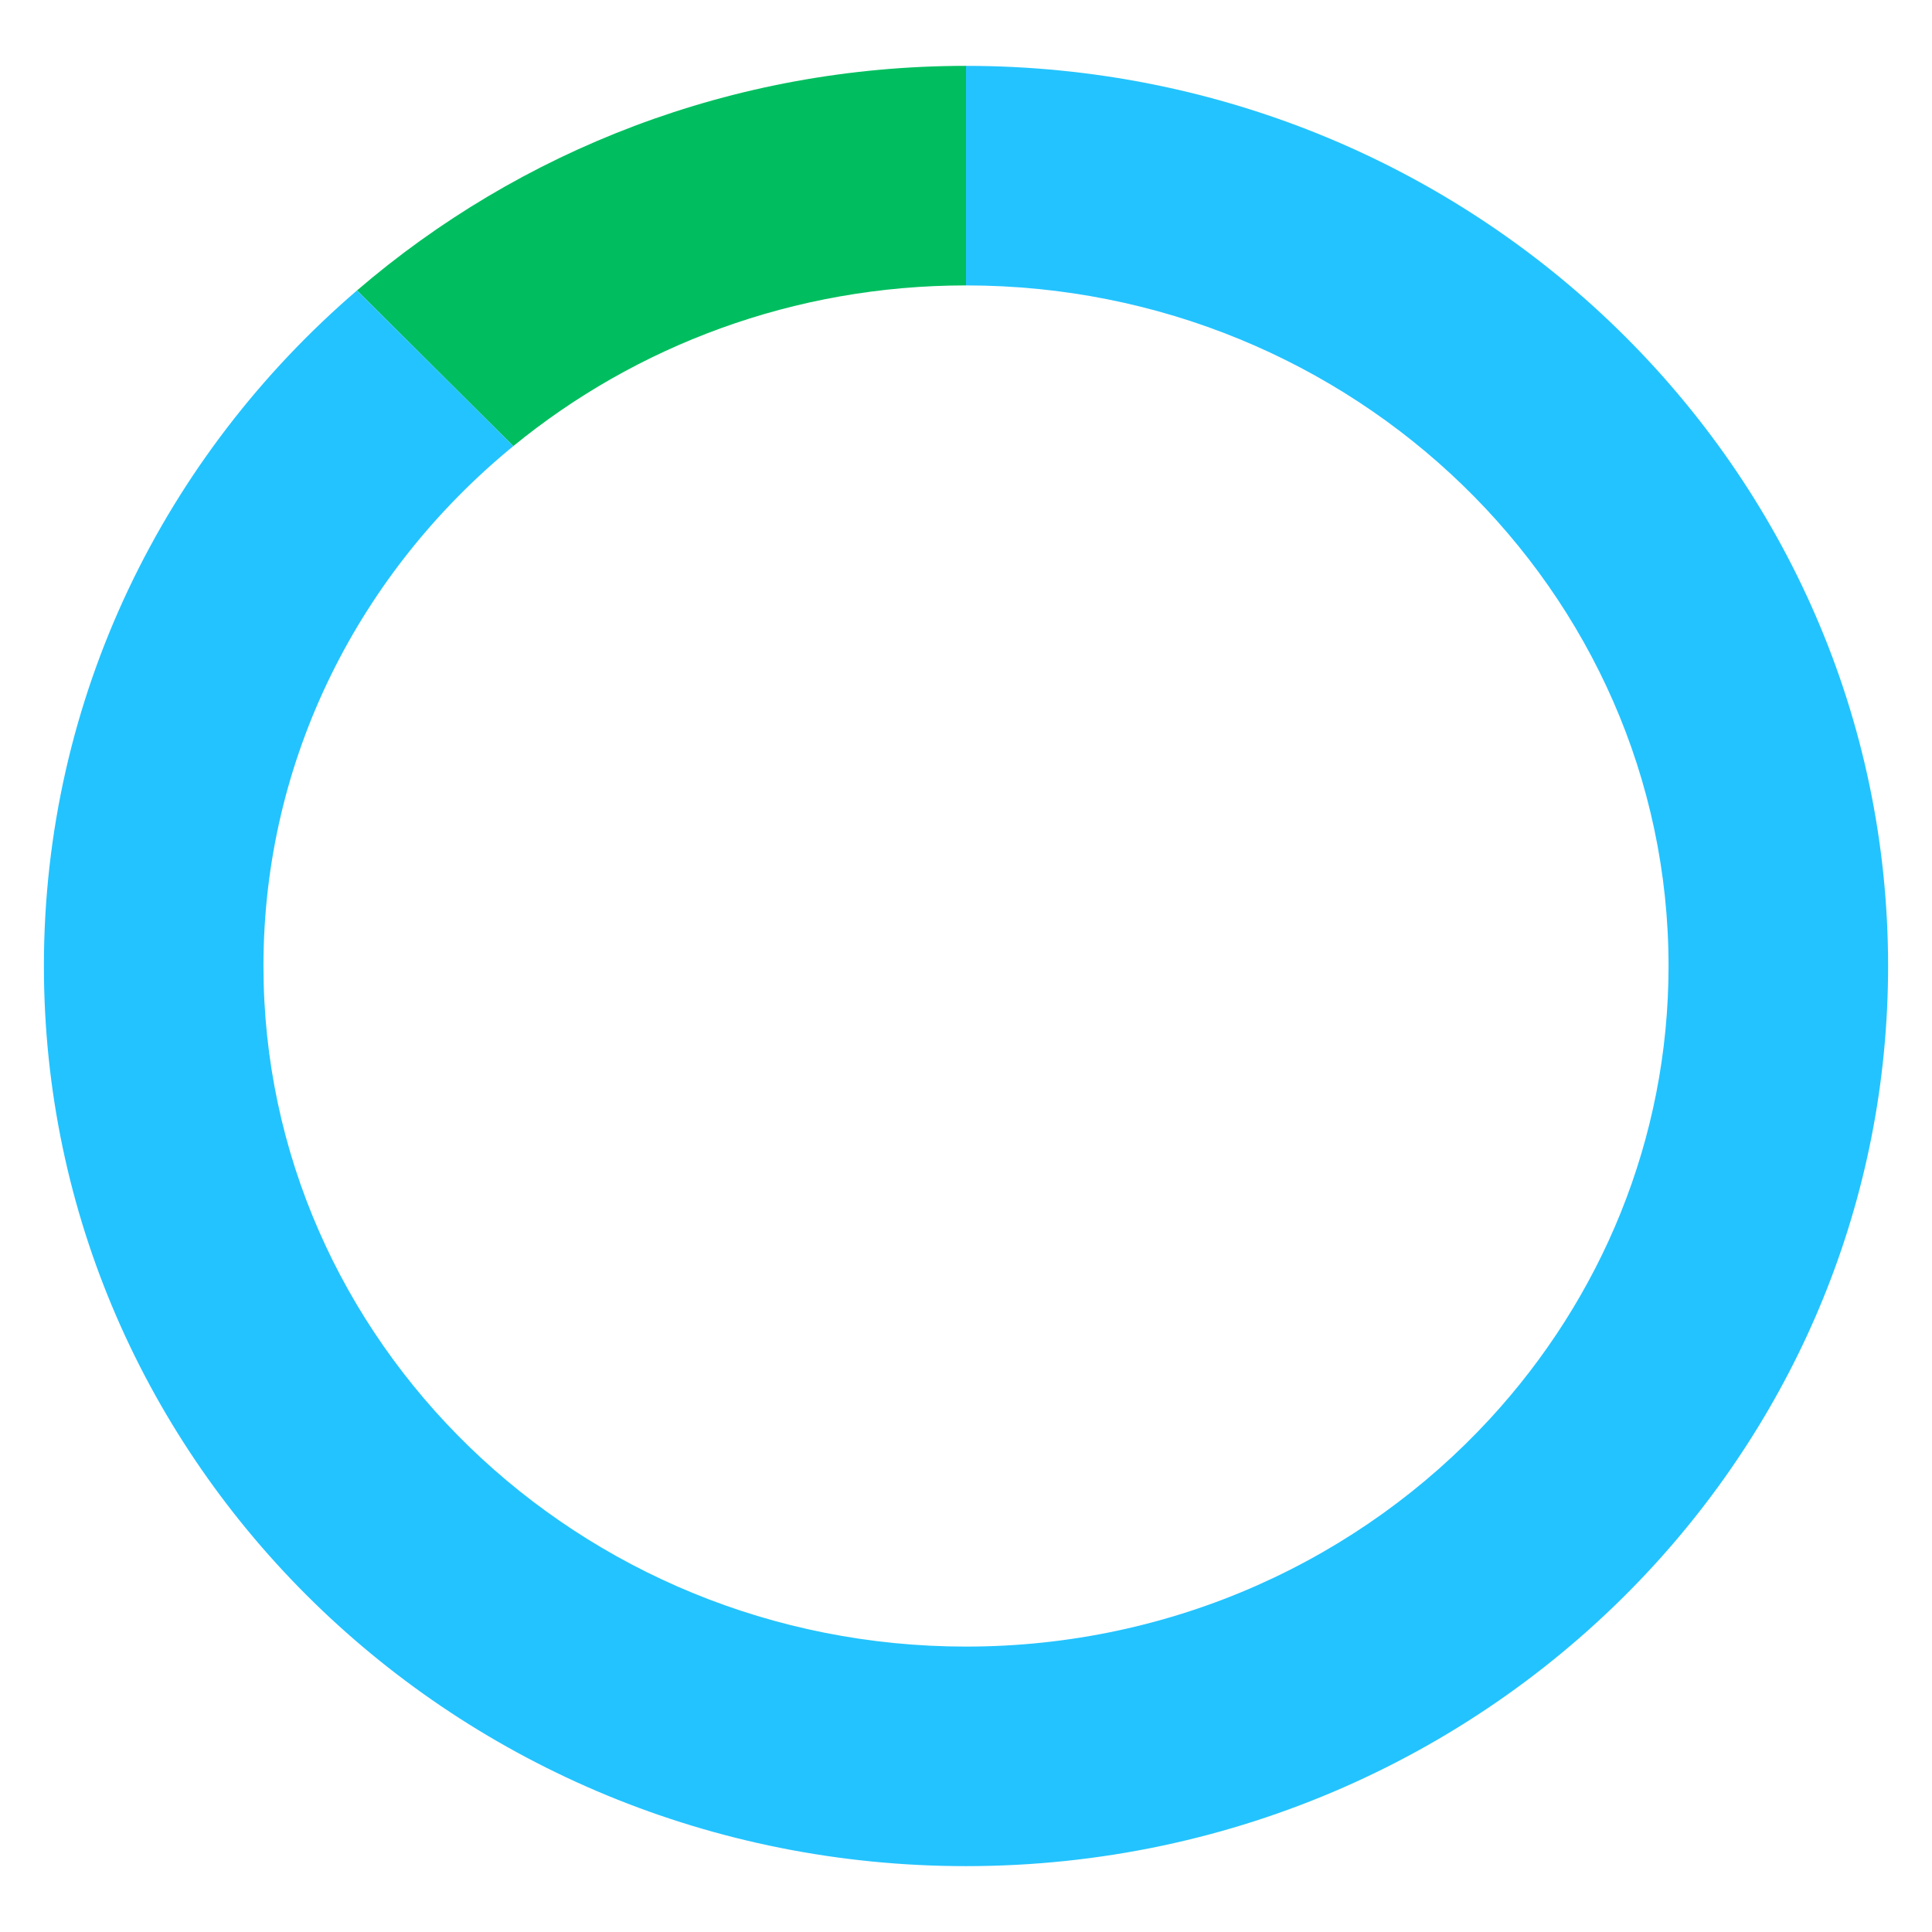 <?xml version="1.0" encoding="utf-8"?>
<!-- Generator: Adobe Illustrator 26.0.1, SVG Export Plug-In . SVG Version: 6.00 Build 0)  -->
<svg version="1.1" xmlns="http://www.w3.org/2000/svg" xmlns:xlink="http://www.w3.org/1999/xlink" x="0px" y="0px"
	 viewBox="0 0 88 88" style="enable-background:new 0 0 88 88;" xml:space="preserve">
<style type="text/css">
	.st0{fill:#00BE5F;}
	.st1{fill:#870AA0;}
	.st2{fill:#2819FF;}
	.st3{fill:#FF5F0A;}
	.st4{fill:#FFCD32;}
	.st5{fill:#23C3FF;}
	.st6{fill:#FA1996;}
	.st7{fill:#00F0AF;}
	.st8{fill:none;}
	.st9{fill:#FFFFFF;}
	.st10{clip-path:url(#SVGID_00000019679474096633889550000006236082203368707466_);}
	.st11{fill:none;stroke:#FFFFFF;stroke-width:39;stroke-miterlimit:10;}
</style>
<g id="Lager_1">
</g>
<g id="Exempel">
</g>
<g id="Titel">
</g>
<g id="Lager_4">
</g>
<g id="Layer_5">
</g>
<g id="Layer_6">
	<g>
		<path class="st8" d="M23.38,20.32C16.43,26.01,12,34.51,12,44c0,17.09,14.36,31,32,31V40.86L23.38,20.32z"/>
		<path class="st8" d="M44,75c9.48,0,18-4.01,23.86-10.37L44,40.86V75z"/>
		<path class="st8" d="M44,13v27.86l23.86,23.77C72.92,59.14,76,51.91,76,44C76,26.91,61.64,13,44,13z"/>
		<path class="st8" d="M44,13c-7.85,0-15.05,2.76-20.62,7.32L44,40.86V13z"/>
		<path class="st0" d="M44,13V3C33.36,3,23.66,6.87,16.26,13.23l7.12,7.09C28.95,15.76,36.15,13,44,13z"/>
		<path class="st5" d="M44,3v10c17.64,0,32,13.91,32,31c0,7.91-3.08,15.14-8.14,20.63C62,70.99,53.48,75,44,75
			c-17.64,0-32-13.91-32-31c0-9.49,4.43-17.99,11.38-23.68l-7.12-7.09C7.52,20.74,2,31.74,2,44c0,22.64,18.8,41,42,41
			c12.26,0,23.28-5.13,30.96-13.3C81.82,64.4,86,54.68,86,44C86,21.36,67.2,3,44,3z"/>
	</g>
</g>
</svg>
